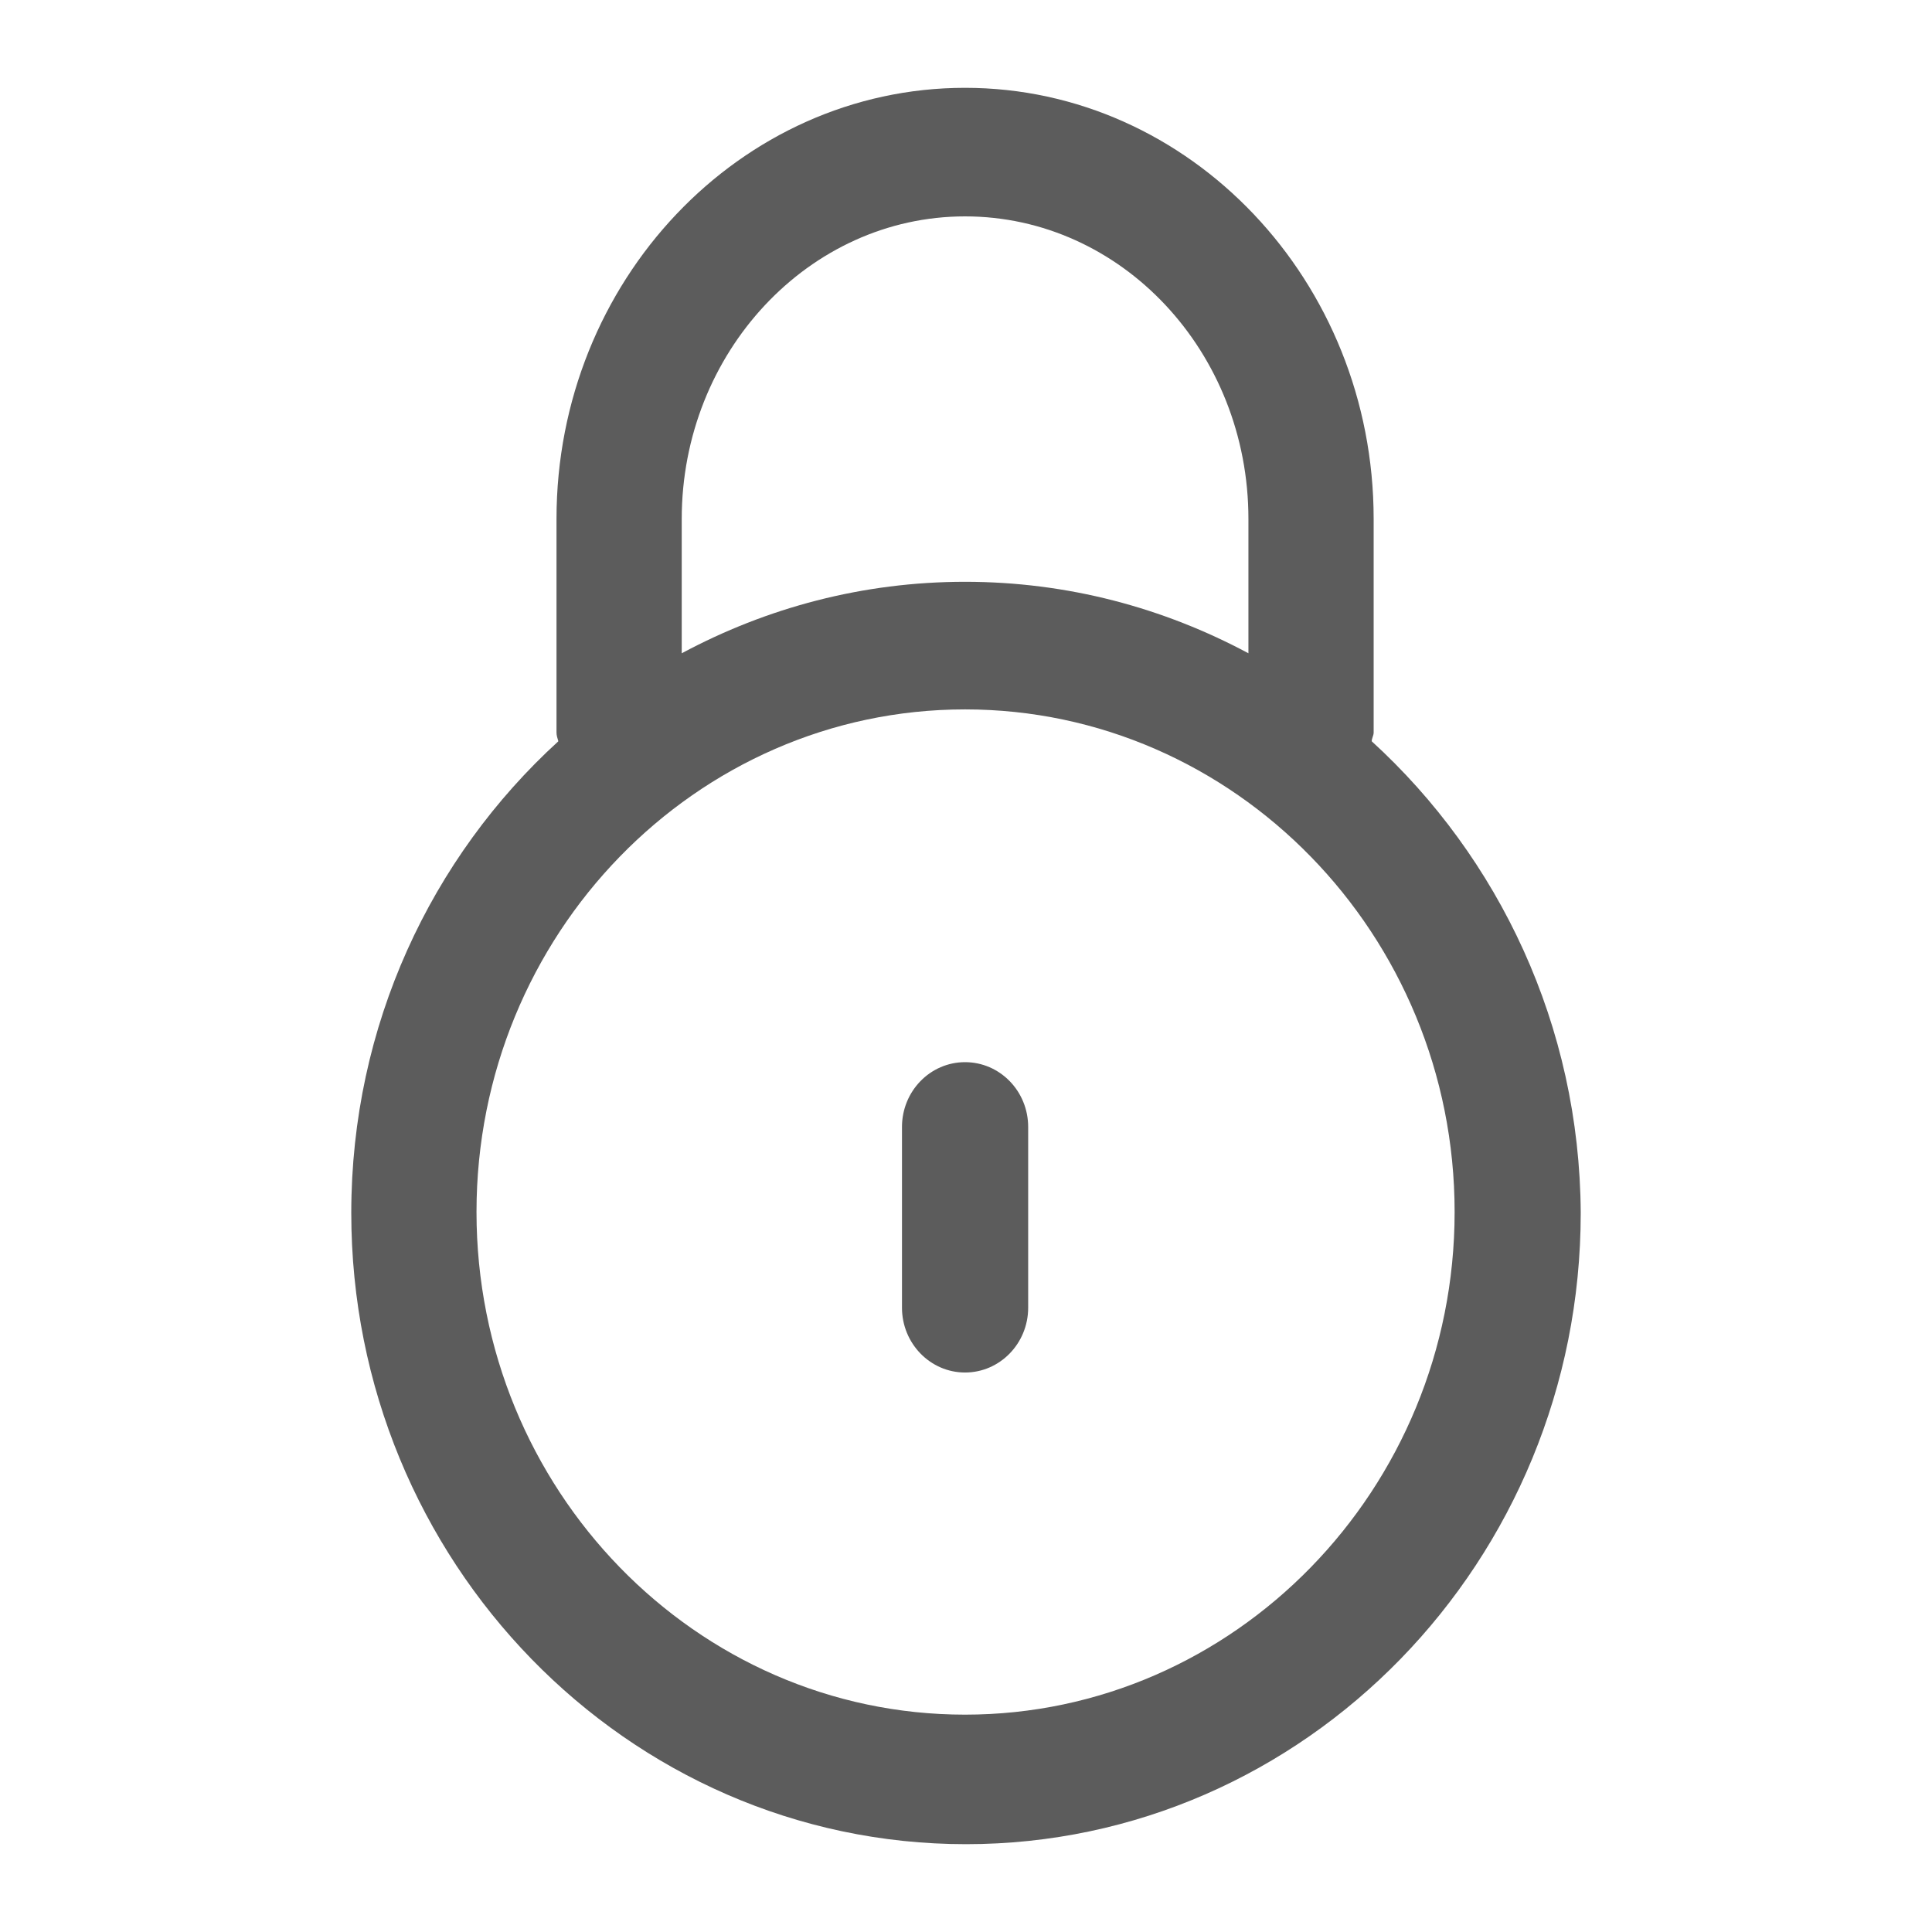 <?xml version="1.0" encoding="UTF-8"?>
<svg width="22px" height="22px" viewBox="0 0 22 22" version="1.1" xmlns="http://www.w3.org/2000/svg" xmlns:xlink="http://www.w3.org/1999/xlink">
    <title>密码@2x</title>
    <g id="页面-1" stroke="none" stroke-width="1" fill="none" fill-rule="evenodd" opacity="0.987">
        <g id="登陆" transform="translate(-70, -315)" fill="#5A5A5A" fill-rule="nonzero">
            <g id="编组-4备份" transform="translate(35, 227)">
                <g id="编组-3" transform="translate(35, 30)">
                    <g id="密码" transform="translate(0, 58)">
                        <rect id="矩形" opacity="0" x="0" y="0" width="22" height="22"></rect>
                        <path d="M15.62,8.441 C15.62,8.408 15.642,8.375 15.642,8.342 L15.642,5.909 C15.642,3.201 13.551,1 10.989,1 C8.427,1 6.337,3.201 6.337,5.909 L6.337,8.342 C6.337,8.375 6.348,8.408 6.358,8.441 C4.911,9.762 4,11.677 4,13.812 C4,17.775 7.141,21 11,21 C14.859,21 18,17.775 18,13.812 C17.989,11.677 17.067,9.762 15.62,8.441 L15.62,8.441 Z M7.763,5.909 C7.763,4.016 9.21,2.464 10.989,2.464 C12.769,2.464 14.216,4.005 14.216,5.909 L14.216,7.439 C13.251,6.922 12.158,6.625 10.989,6.625 C9.821,6.625 8.727,6.922 7.763,7.439 L7.763,5.909 Z M10.989,19.525 C7.923,19.525 5.426,16.96 5.426,13.801 C5.426,10.642 7.923,8.078 10.989,8.078 C14.055,8.078 16.564,10.642 16.564,13.801 C16.564,16.96 14.055,19.525 10.989,19.525 Z M11.708,12.833 L11.708,14.891 C11.708,15.298 11.386,15.629 10.989,15.629 C10.593,15.629 10.271,15.298 10.271,14.891 L10.271,12.833 C10.271,12.425 10.593,12.095 10.989,12.095 C11.386,12.095 11.708,12.425 11.708,12.833 L11.708,12.833 Z" id="形状"></path>
                    </g>
                </g>
            </g>
        </g>
    </g>
</svg>